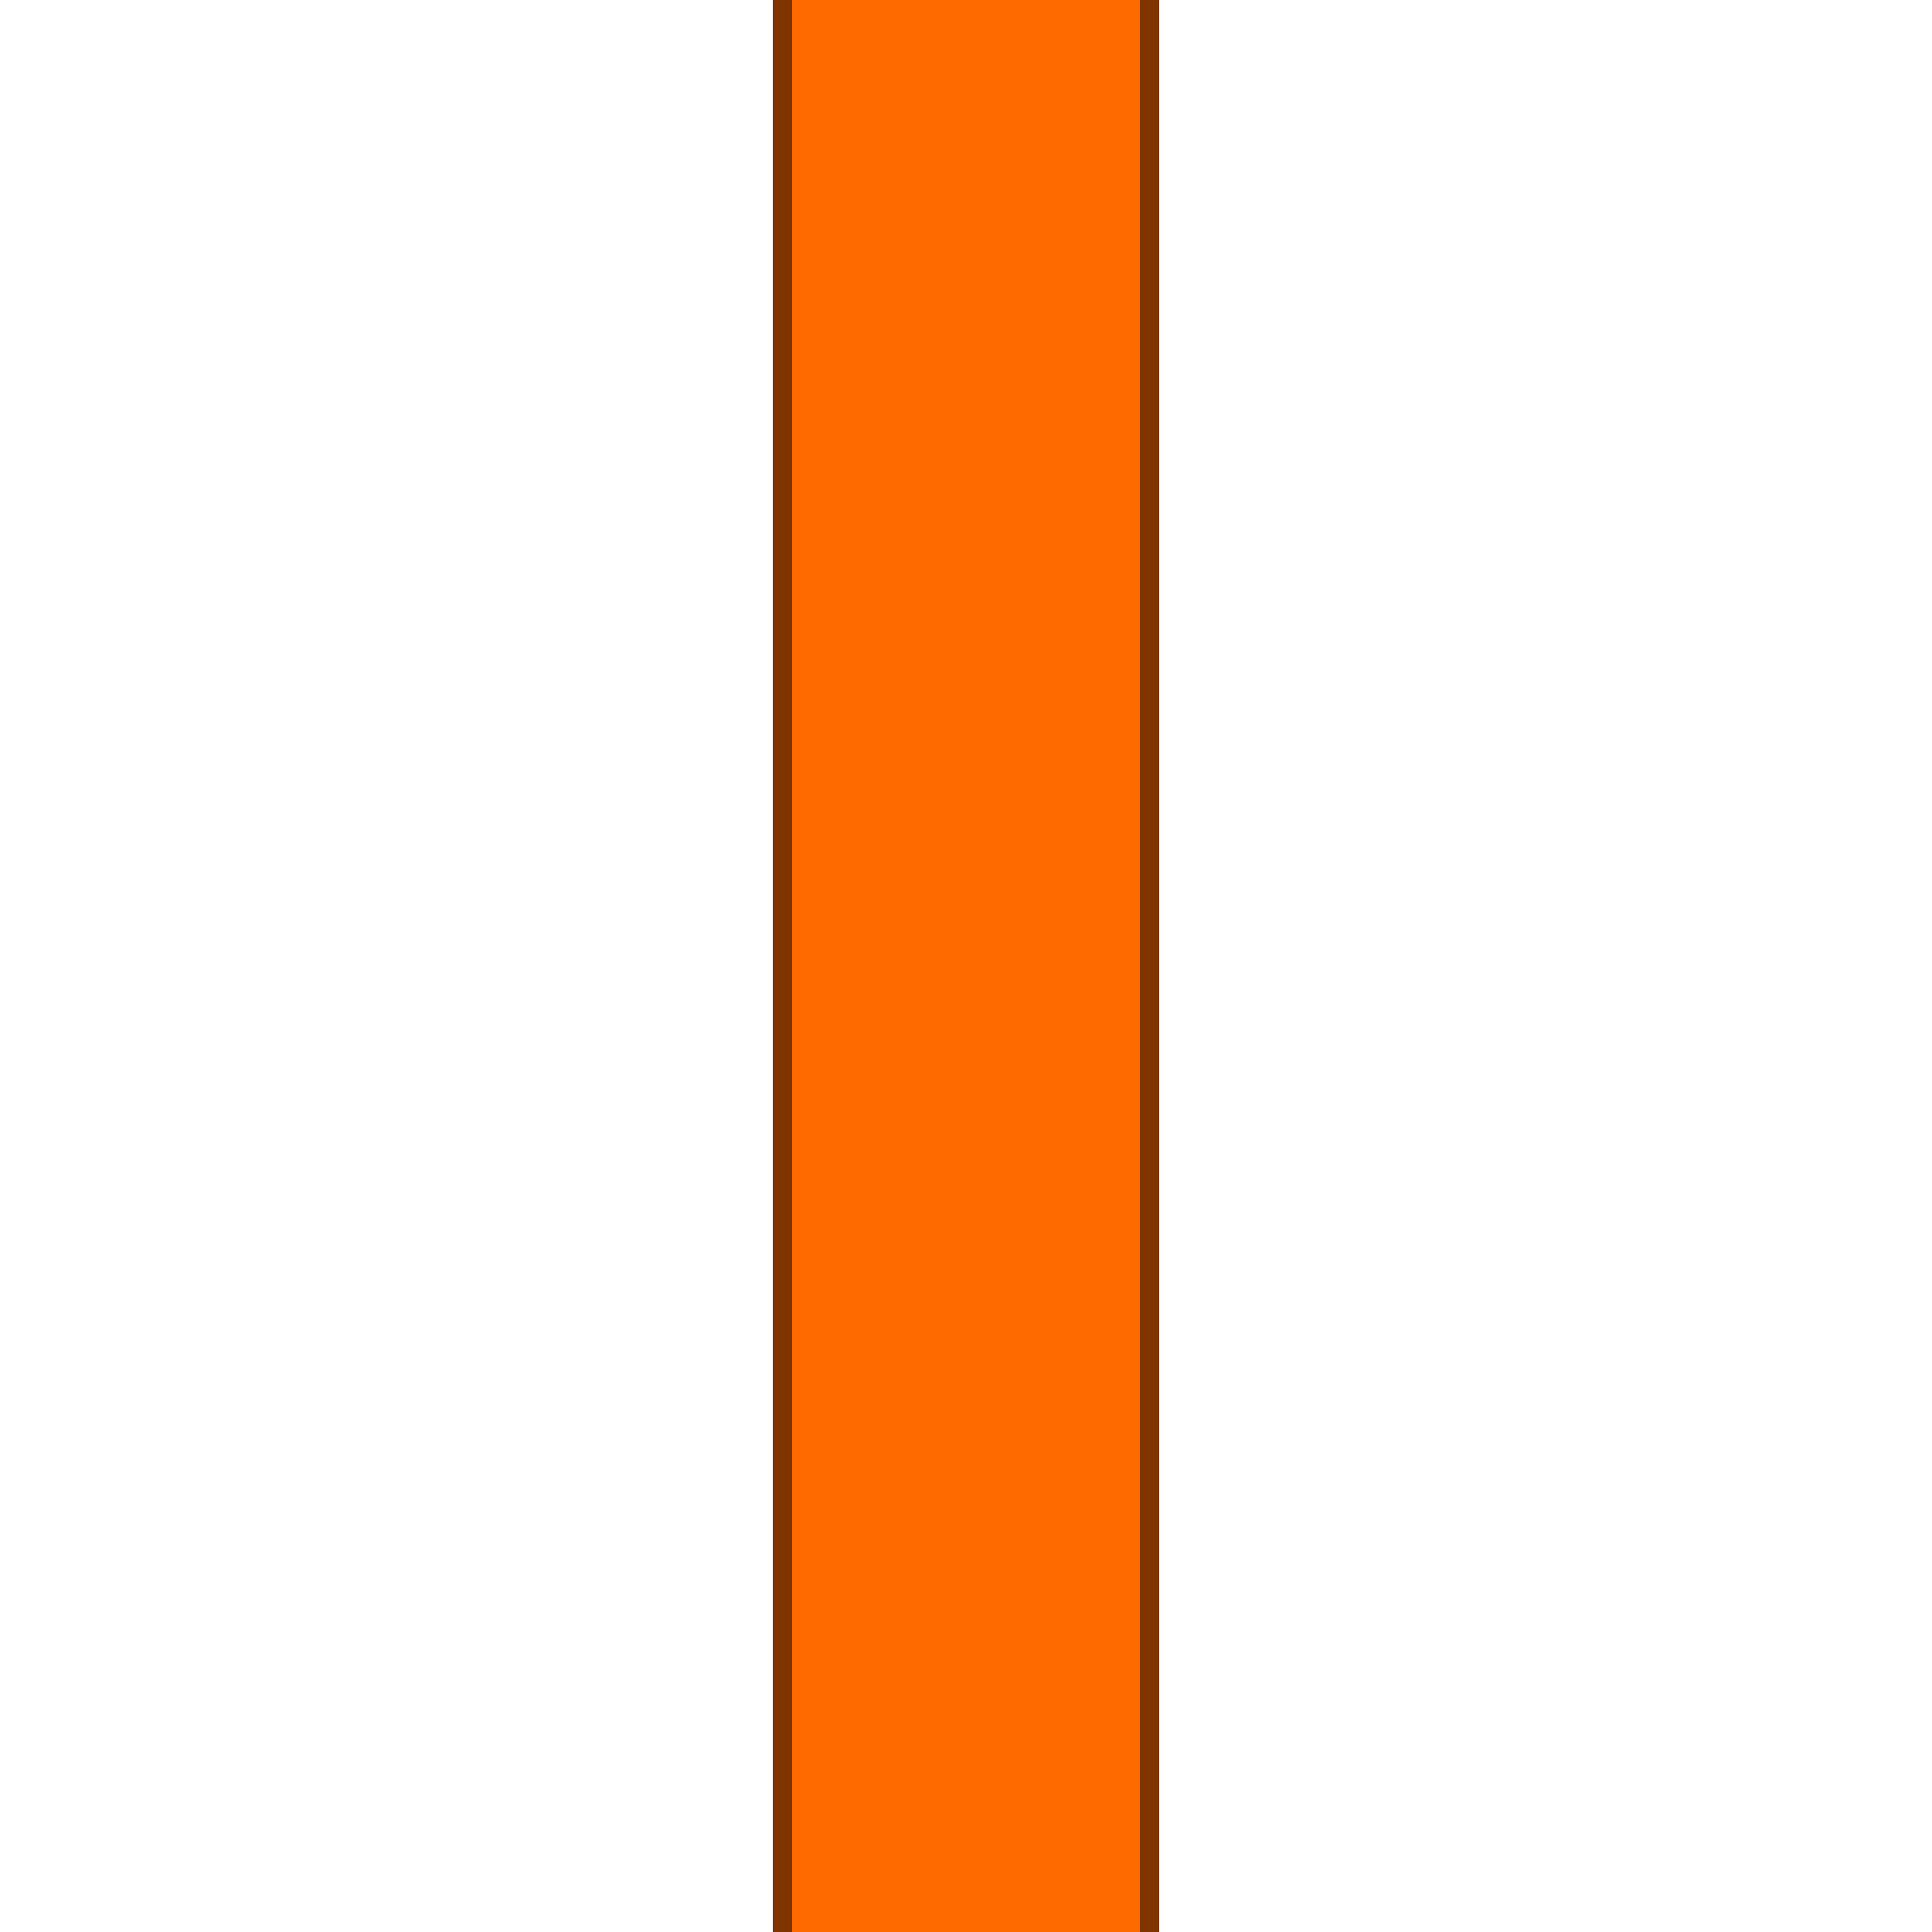 <?xml version="1.0" encoding="UTF-8" standalone="no"?>
<!DOCTYPE svg PUBLIC "-//W3C//DTD SVG 1.1//EN" "http://www.w3.org/Graphics/SVG/1.1/DTD/svg11.dtd">
<svg width="100%" height="100%" viewBox="0 0 500 500" version="1.1" xmlns="http://www.w3.org/2000/svg" xmlns:xlink="http://www.w3.org/1999/xlink" xml:space="preserve" style="fill-rule:evenodd;clip-rule:evenodd;stroke-linejoin:round;stroke-miterlimit:1.414;">
    <g style="filter:url(#_Effect1);">
        <path d="M300,578l0,-656l-100,0l0,656l100,0Z" style="fill-opacity:0.702;"/>
    </g>
    <path d="M300,578l0,-656l-100,0l0,656l100,0Z" style="fill:#ff6a00;"/>
    <path d="M300,578l-100,0l0,-656l100,0l0,656Zm-95,-651l0,646l90,0l0,-646l-90,0Z" style="fill:#803500;"/>
    <defs>
        <filter id="_Effect1" filterUnits="userSpaceOnUse" x="140" y="-138" width="220" height="776">
            <feGaussianBlur in="SourceGraphic" stdDeviation="10"/>
        </filter>
    </defs>
</svg>
